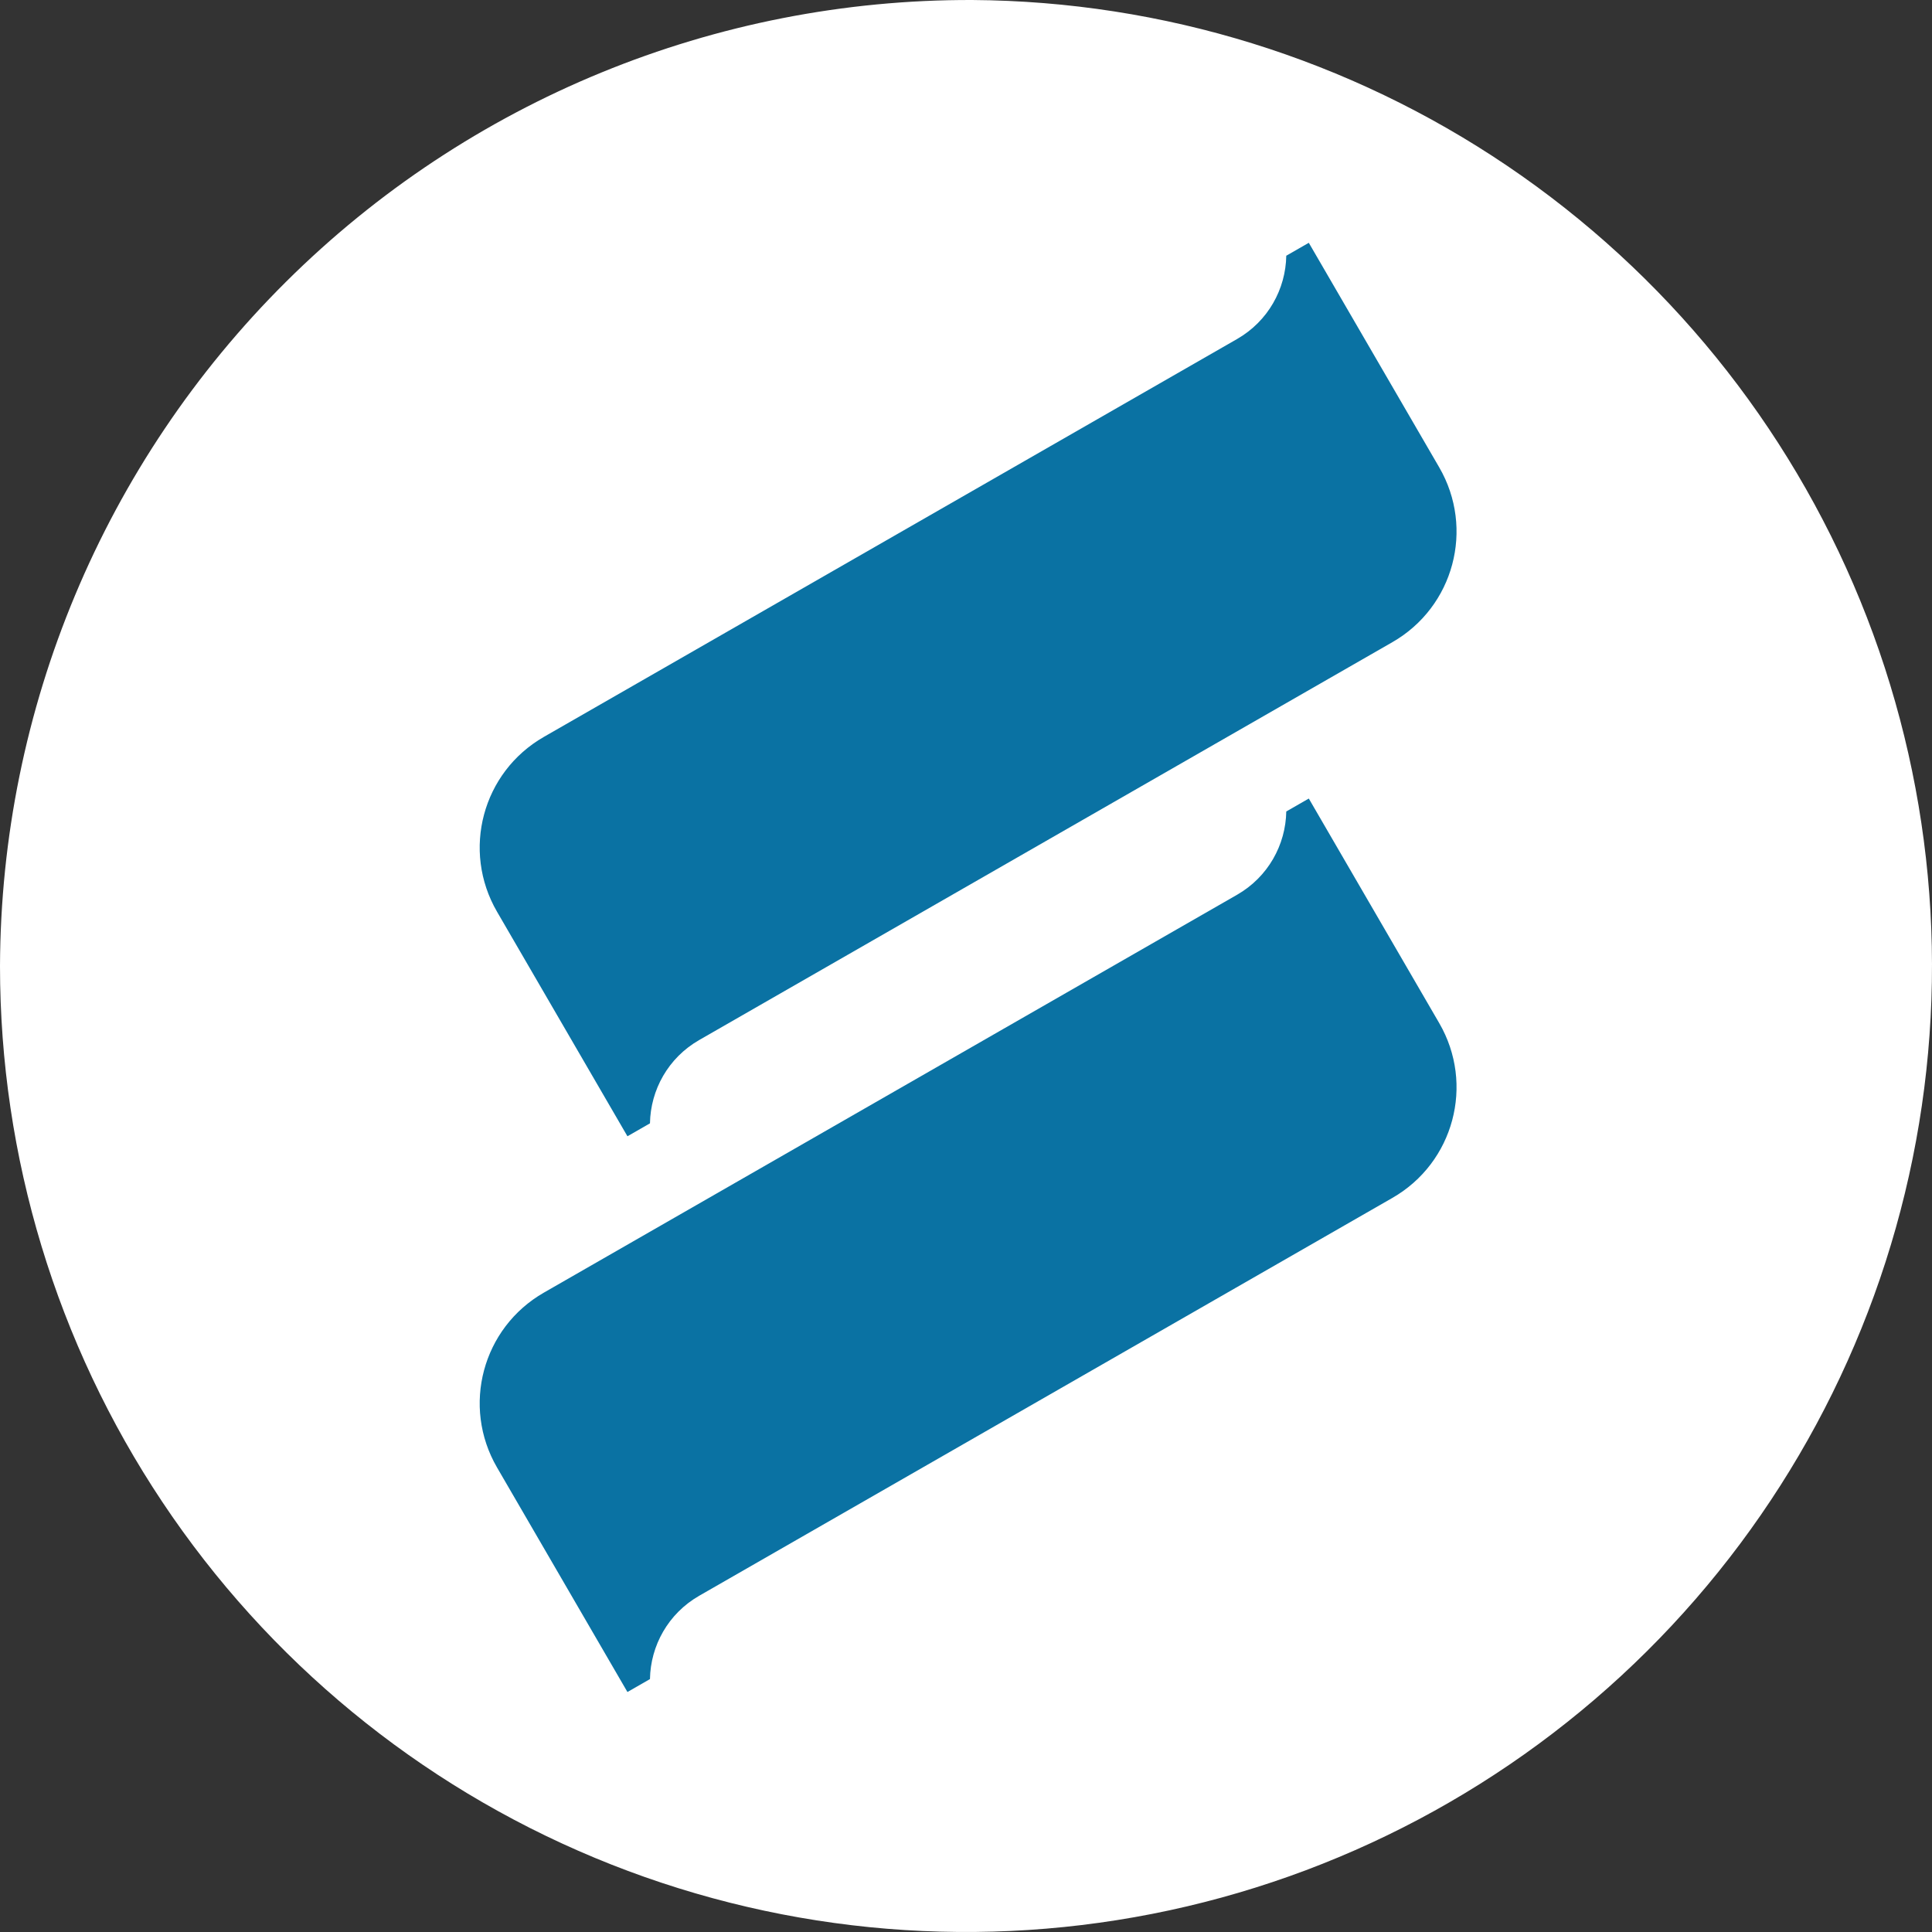 <svg width="256" height="256" viewBox="0 0 256 256" fill="none" xmlns="http://www.w3.org/2000/svg">
<rect x="0" y="0" width="256" height="256" fill="#333333" stroke="none"/>
<path d="M128.858 0.001C154.137 0.17 178.8 7.821 199.736 21.989C220.672 36.157 236.945 56.206 246.501 79.61C256.058 103.013 258.47 128.723 253.435 153.496C248.399 178.269 236.141 200.996 218.207 218.811C200.272 236.627 177.463 248.733 152.657 253.602C127.852 258.472 102.159 255.888 78.82 246.175C55.481 236.462 35.541 220.056 21.514 199.025C7.486 177.995 0.001 153.281 0 128.002C0.115 93.94 13.755 61.319 37.921 37.315C62.086 13.31 94.797 -0.112 128.858 0.001Z" fill="white"/>
<path d="M163.919 44.922C168.034 42.56 170.363 38.3 170.438 33.885L173.423 32.172L190.702 61.924C195.418 70.045 192.643 80.416 184.503 85.088L92.643 137.812C88.528 140.174 86.199 144.434 86.124 148.849L83.139 150.562L65.86 120.81C61.144 112.689 63.919 102.318 72.059 97.646L163.919 44.922Z" fill="#0A72A3"/>
<path d="M163.919 118.561C168.034 116.199 170.363 111.938 170.438 107.524L173.423 105.811L190.702 135.562C195.418 143.683 192.643 154.055 184.503 158.727L92.643 211.45C88.528 213.812 86.199 218.073 86.124 222.487L83.139 224.201L65.86 194.449C61.144 186.328 63.919 175.957 72.059 171.284L163.919 118.561Z" fill="#0A72A3"/>
</svg>
